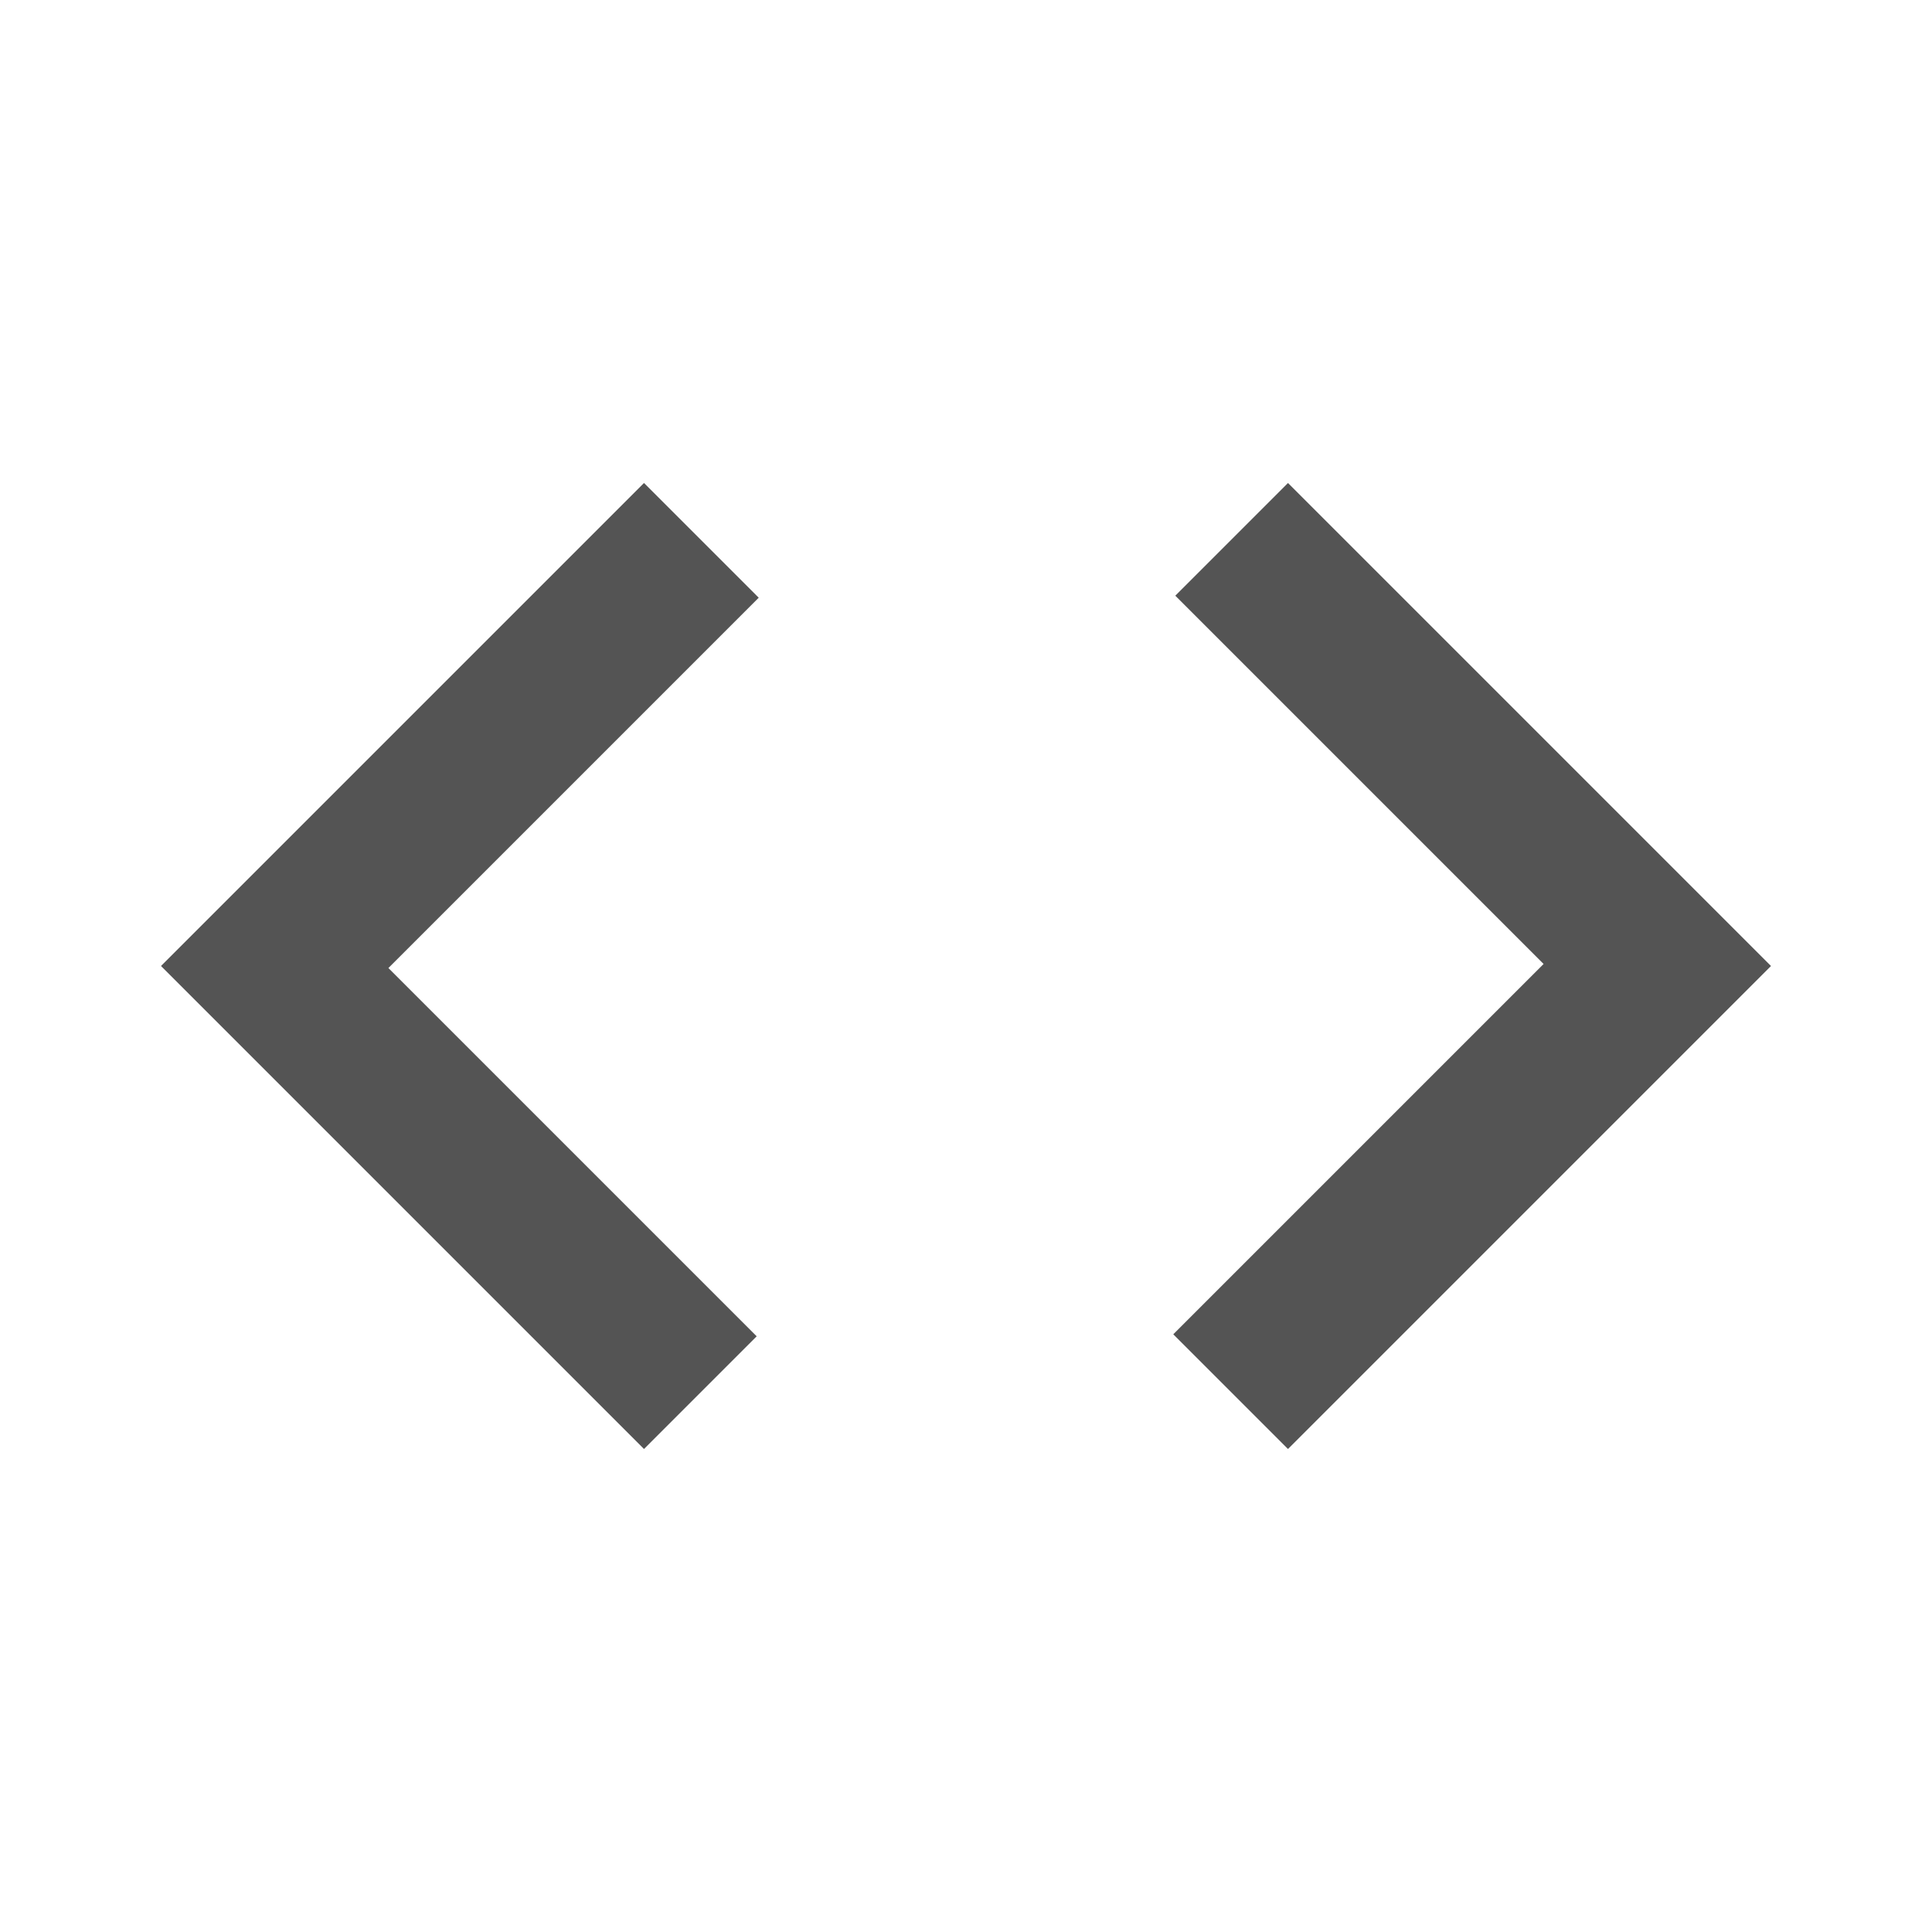 <svg xmlns="http://www.w3.org/2000/svg" height="24px" viewBox="0 -960 960 960" width="24px" fill="#545454"><path d="M320-240 80-480l240-240 57 57-184 184 183 183-56 56Zm320 0-57-57 184-184-183-183 56-56 240 240-240 240Z"/></svg>